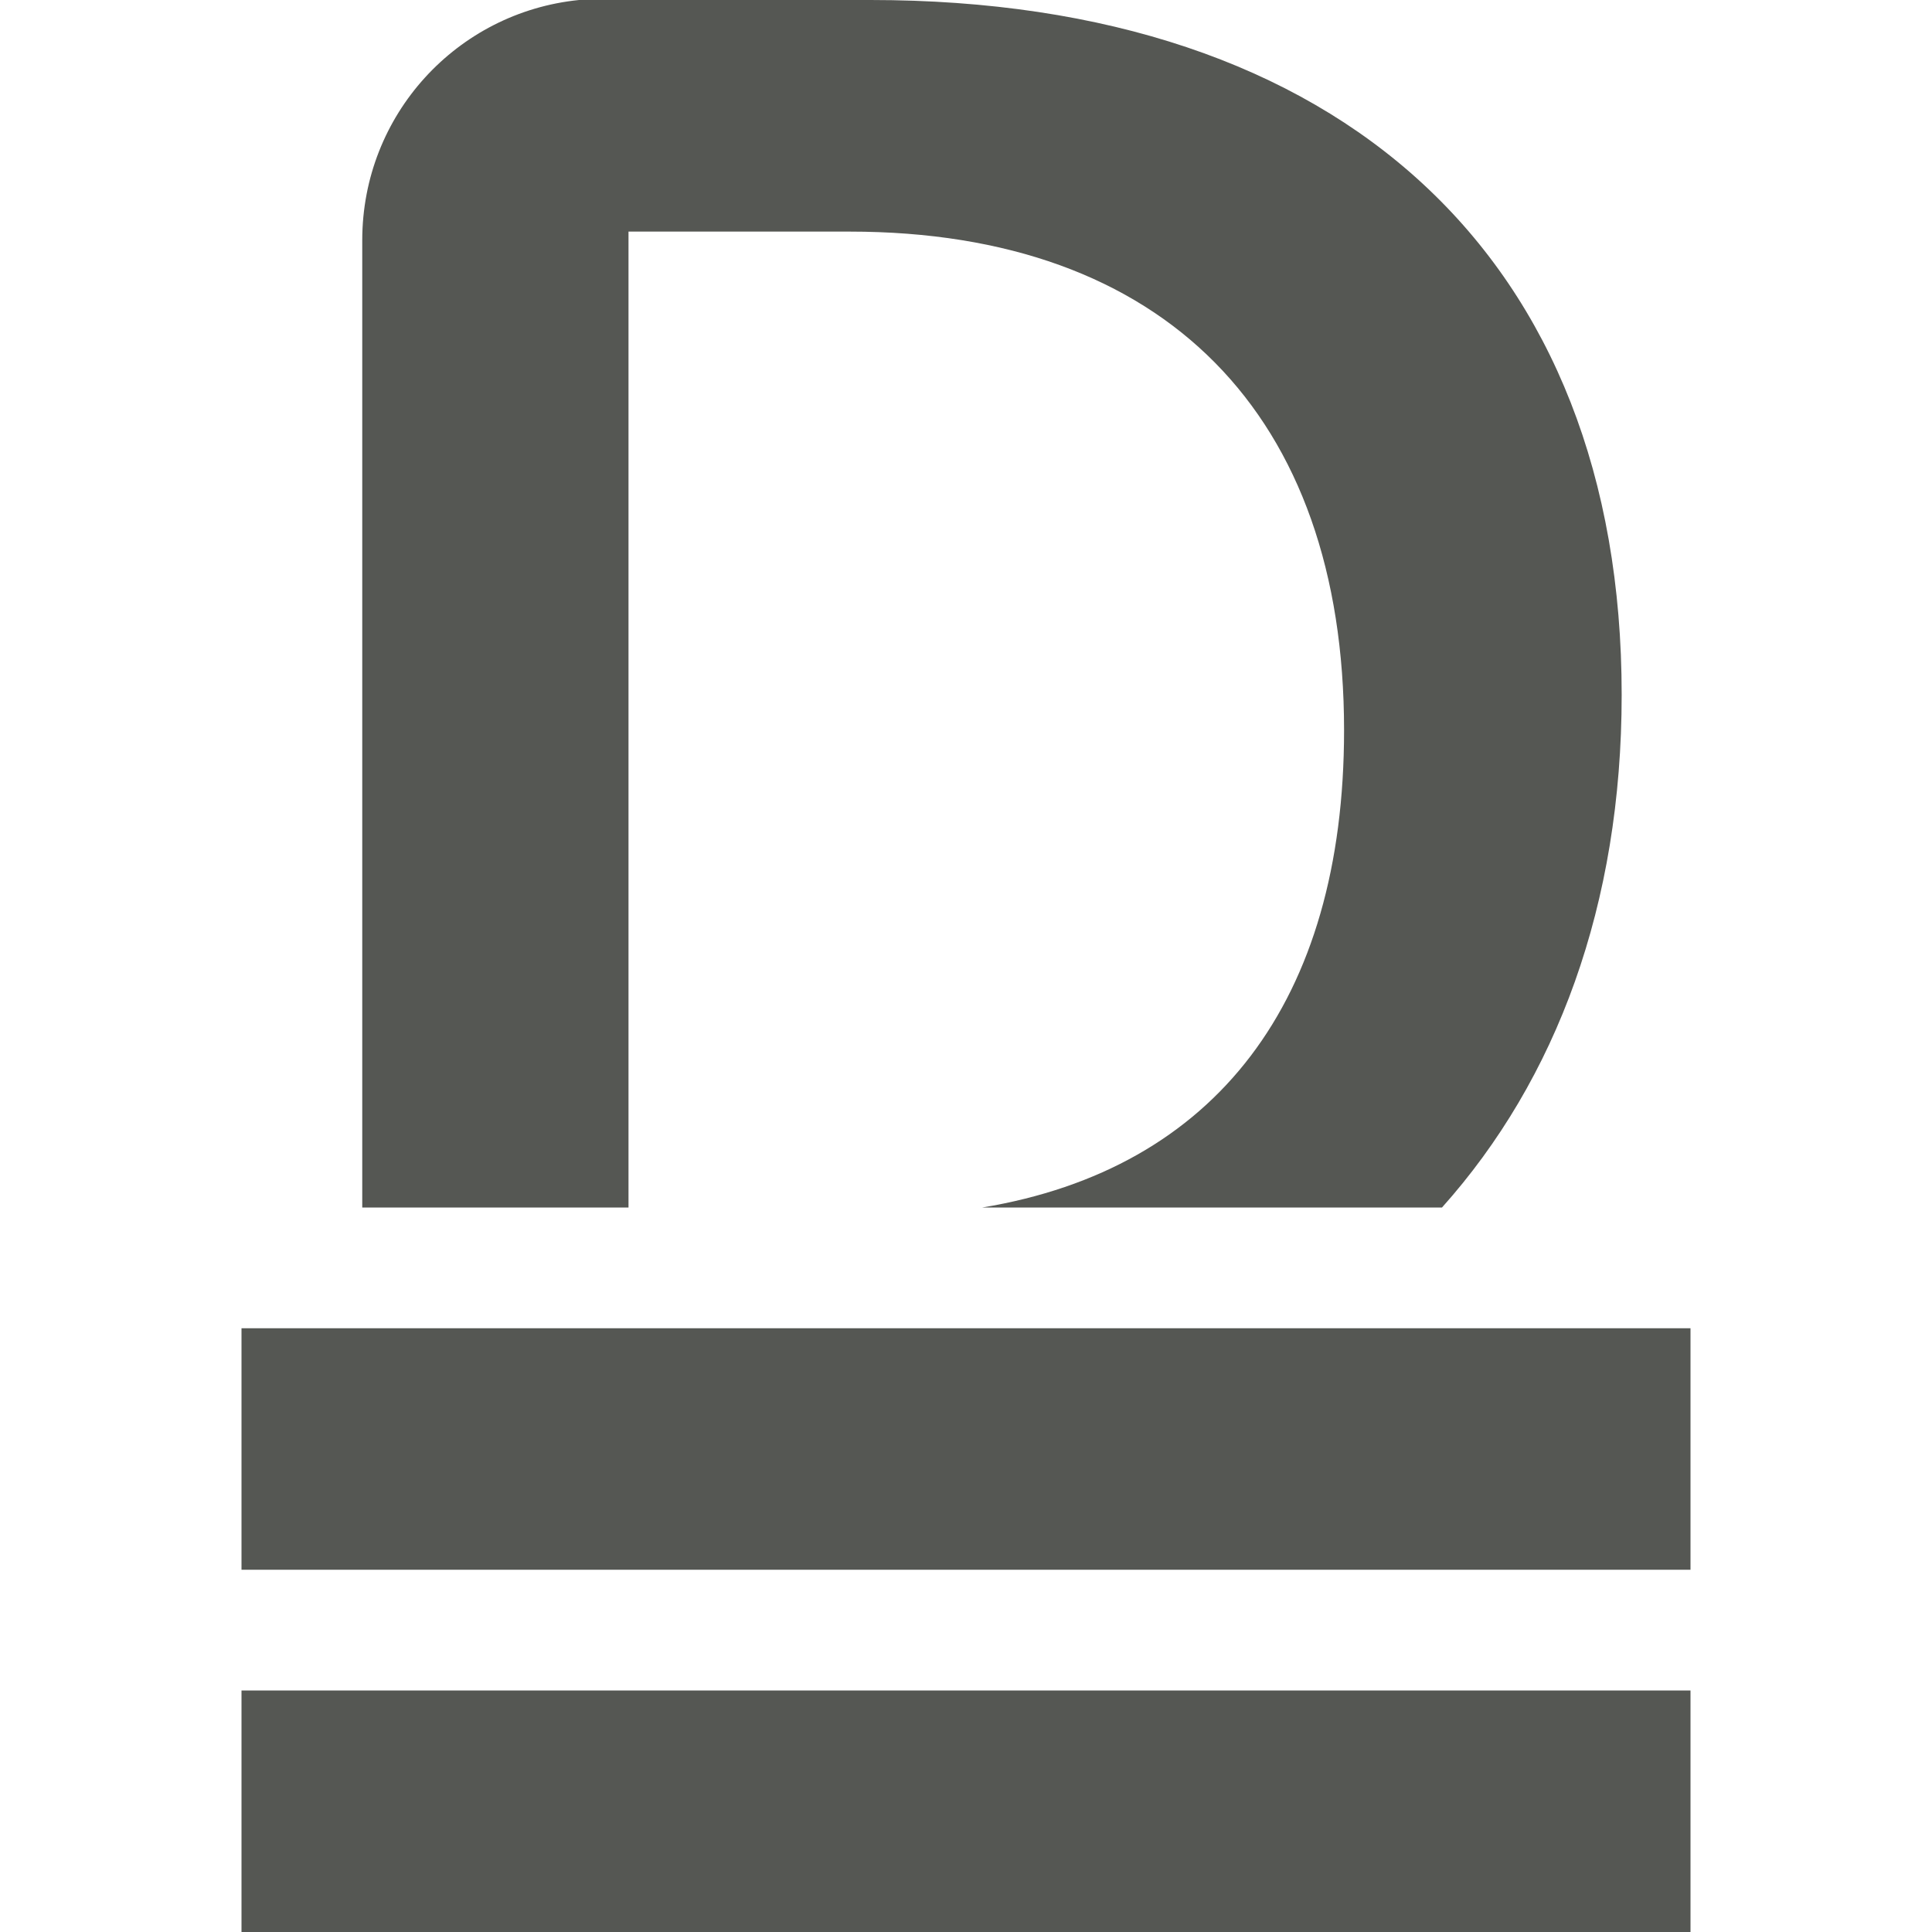<svg viewBox="0 0 16 16" xmlns="http://www.w3.org/2000/svg"><g fill="#555753"><path d="m2 14v2h12v-2z"/><path d="m4.795 0c-1.011.102-1.795.951-1.795 1.99v8c0 .003-0.0.006 0 .01h2.205v-8.082h1.832c2.609 0 4.094 1.52 4.094 4.129 0 2.244-1.064 3.633-2.996 3.953h3.807c.95-1.062 1.488-2.509 1.488-4.246 0-3.611-2.316-5.754-6.221-5.754z"/><path d="m2 11v2h12v-2z"/></g></svg>